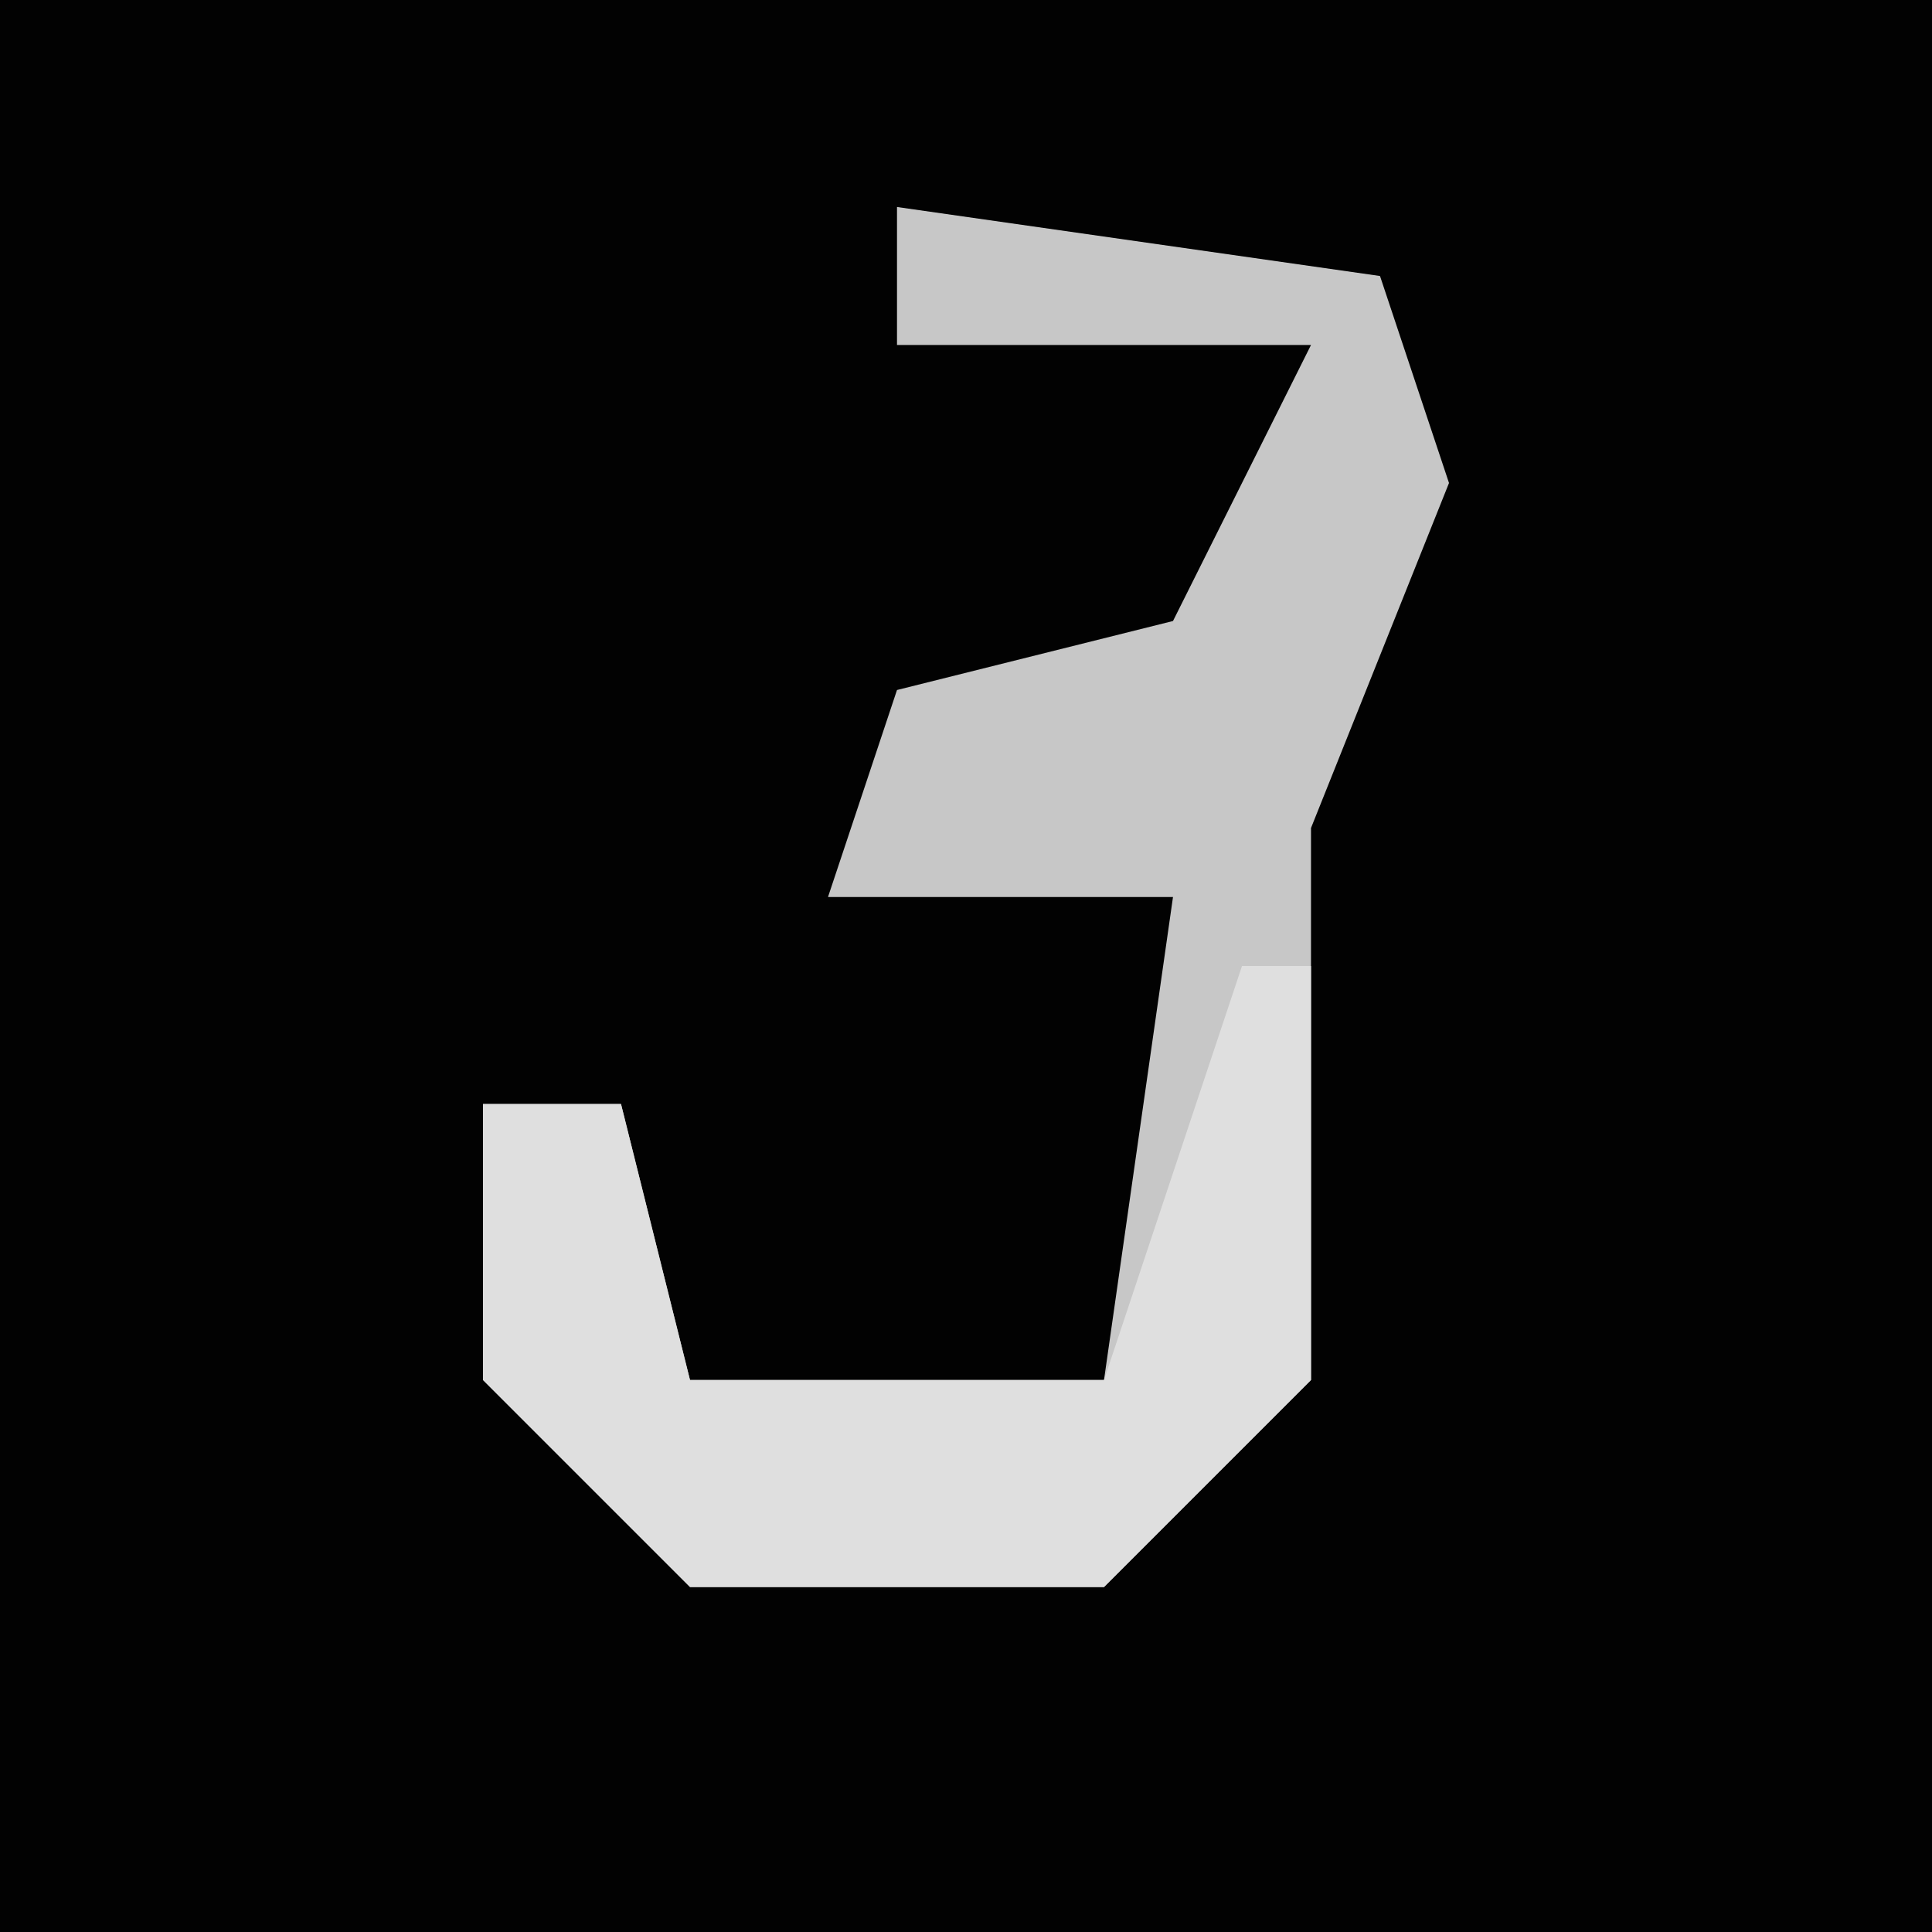 <?xml version="1.0" encoding="UTF-8"?>
<svg version="1.1" xmlns="http://www.w3.org/2000/svg" width="28" height="28">
<path d="M0,0 L28,0 L28,28 L0,28 Z " fill="#020202" transform="translate(0,0)"/>
<path d="M0,0 L7,1 L8,4 L6,9 L6,17 L3,20 L-3,20 L-6,17 L-6,13 L-4,13 L-3,17 L3,17 L4,10 L-1,10 L0,7 L4,6 L6,2 L0,2 Z " fill="#C7C7C7" transform="translate(13,3)"/>
<path d="M0,0 L1,0 L1,6 L-2,9 L-8,9 L-11,6 L-11,2 L-9,2 L-8,6 L-2,6 Z " fill="#DFDFDF" transform="translate(18,14)"/>
</svg>
